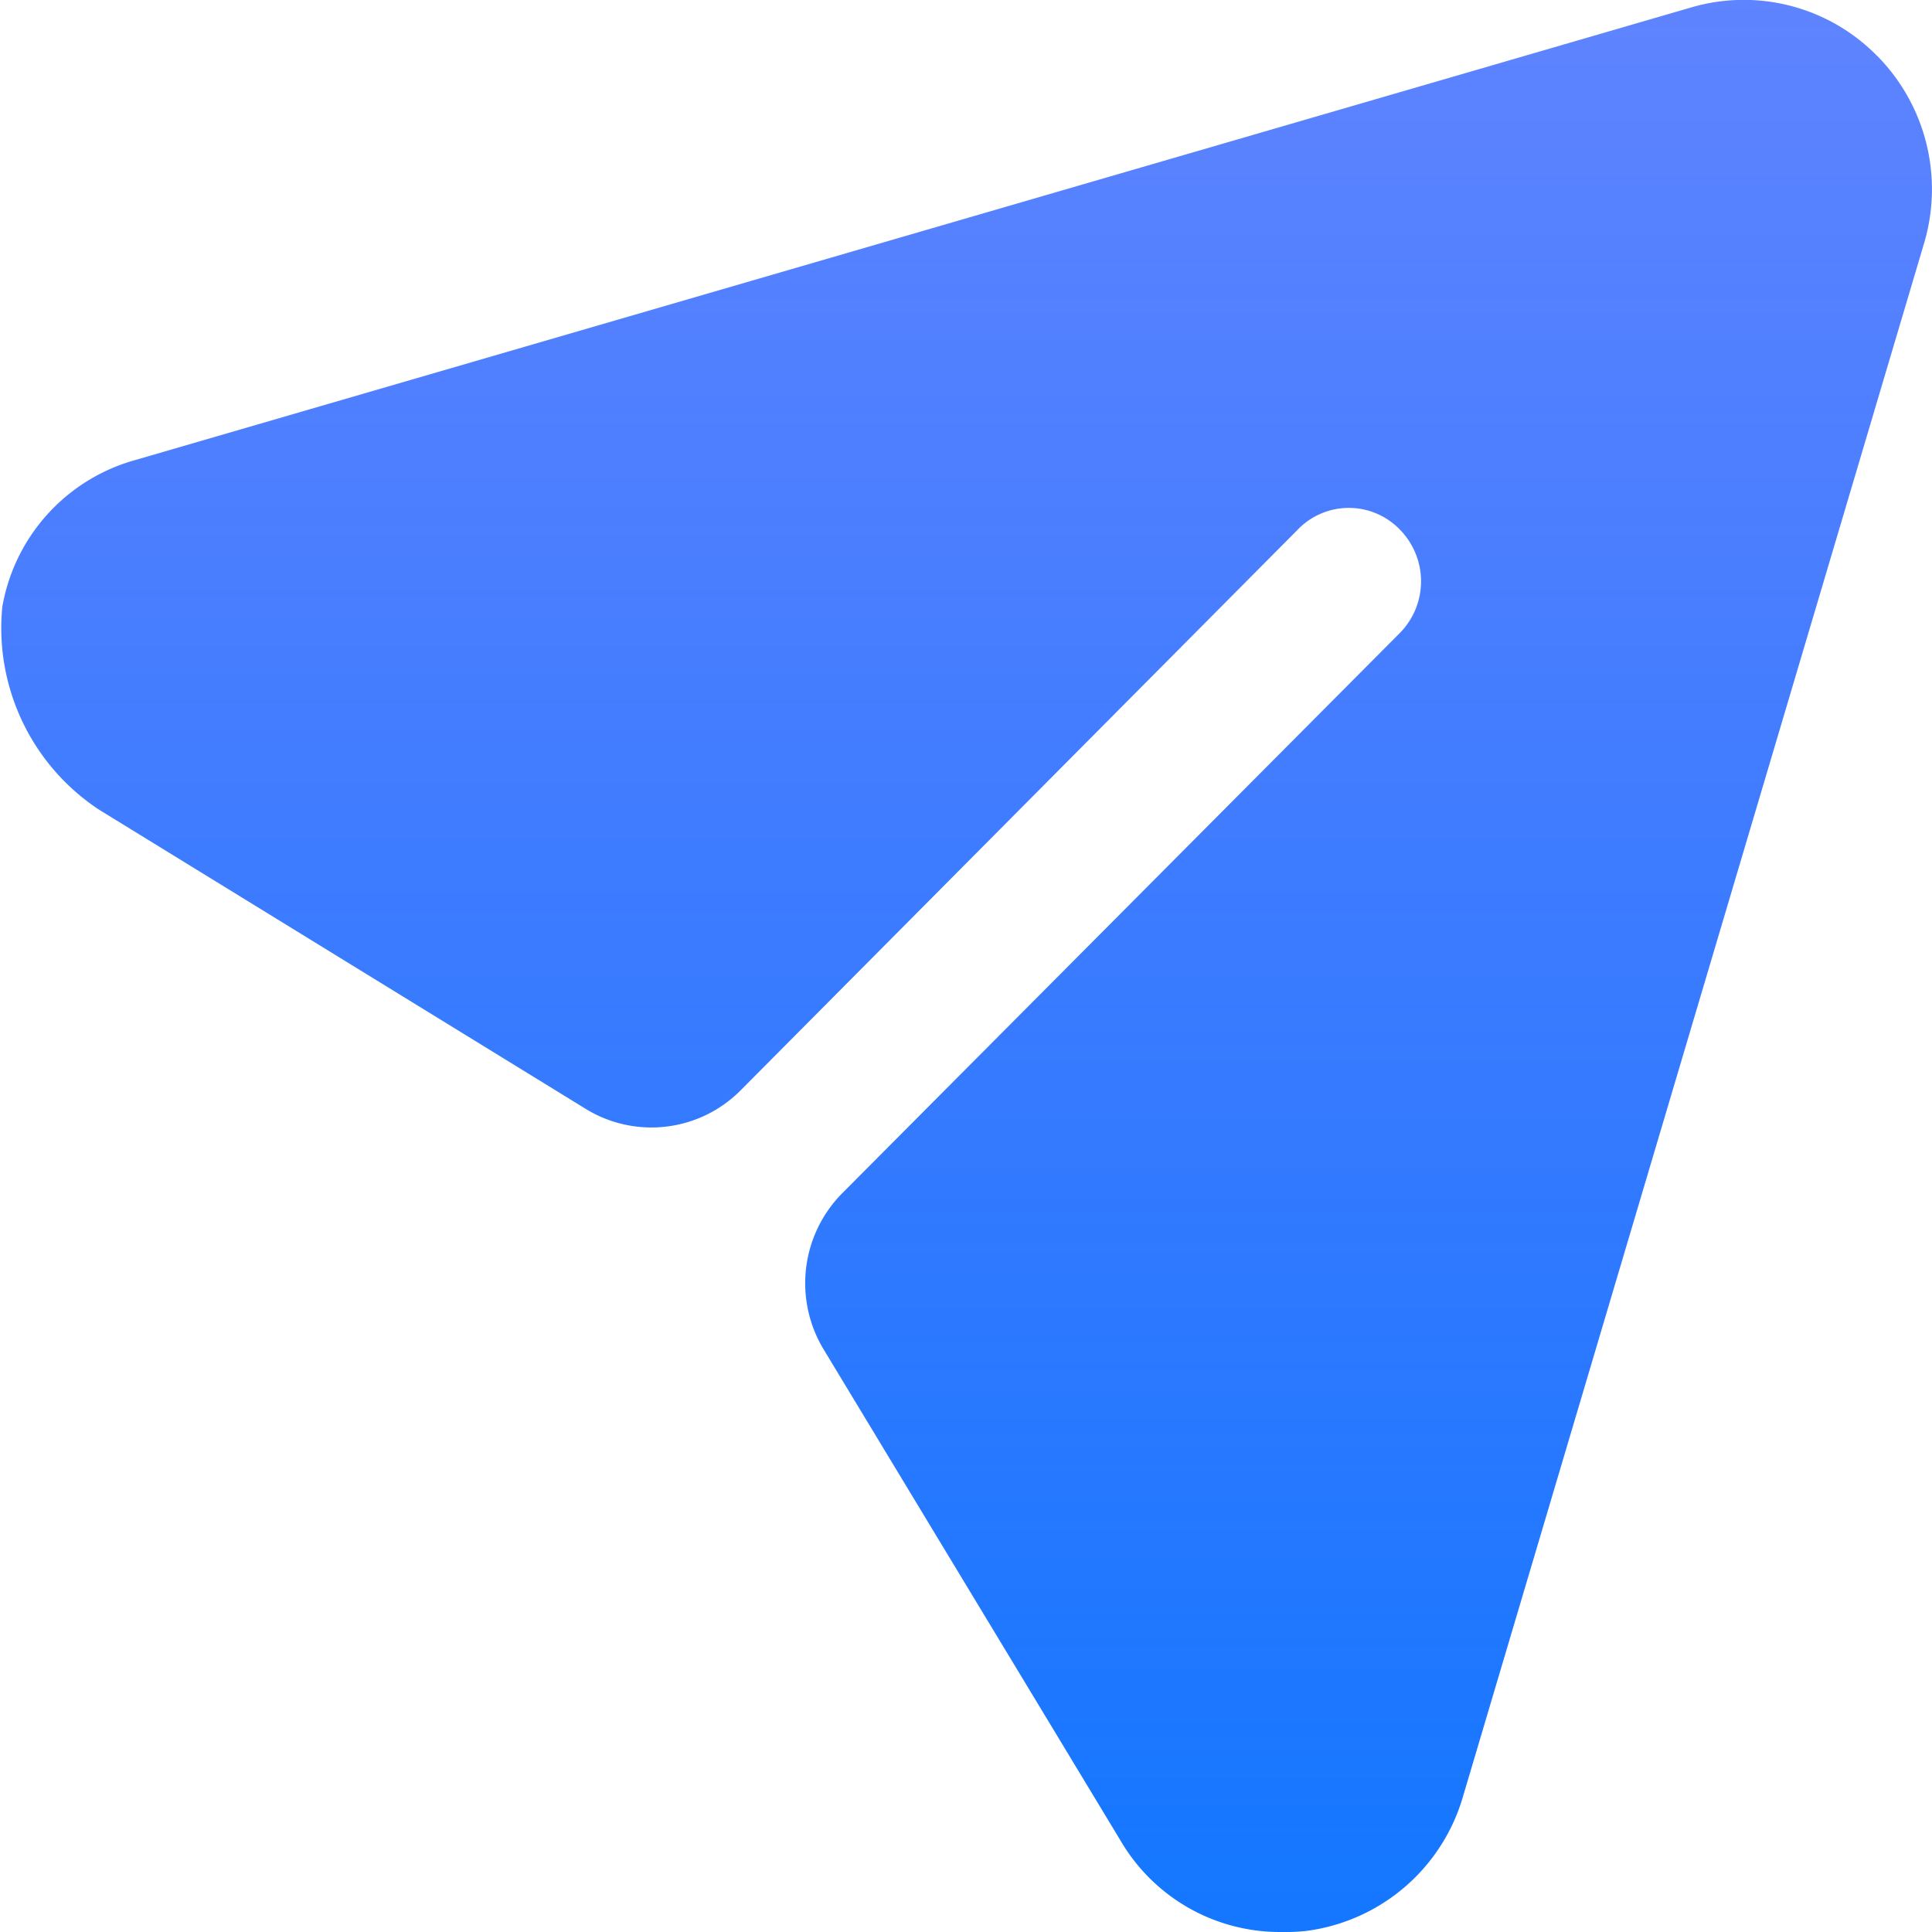 <svg id="Iconly_Bold_Send" data-name="Iconly/Bold/Send" xmlns="http://www.w3.org/2000/svg" xmlns:xlink="http://www.w3.org/1999/xlink" width="20" height="20" viewBox="0 0 20 20">
  <defs>
    <linearGradient id="linear-gradient" x1="0.5" x2="0.5" y2="1" gradientUnits="objectBoundingBox">
      <stop offset="0" stop-color="#25f" stop-opacity="0.725"/>
      <stop offset="0.966" stop-color="#1476ff" stop-opacity="0.992"/>
      <stop offset="1" stop-color="#1477ff"/>
    </linearGradient>
  </defs>
  <g id="Send">
    <path id="Path_10" data-name="Path 10" d="M19.435.582A1.933,1.933,0,0,0,17.5.079L1.408,4.76A1.919,1.919,0,0,0,.024,6.281a2.253,2.253,0,0,0,1,2.1L6.06,11.477a1.3,1.3,0,0,0,1.61-.193l5.763-5.8a.734.734,0,0,1,1.06,0,.763.763,0,0,1,0,1.067l-5.773,5.8a1.324,1.324,0,0,0-.193,1.619L11.6,19.054A1.91,1.91,0,0,0,13.263,20a2.078,2.078,0,0,0,.25-.01A1.95,1.95,0,0,0,15.144,18.6L19.916,2.525a1.964,1.964,0,0,0-.48-1.943" fill="url(#linear-gradient)"/>
  </g>
</svg>
